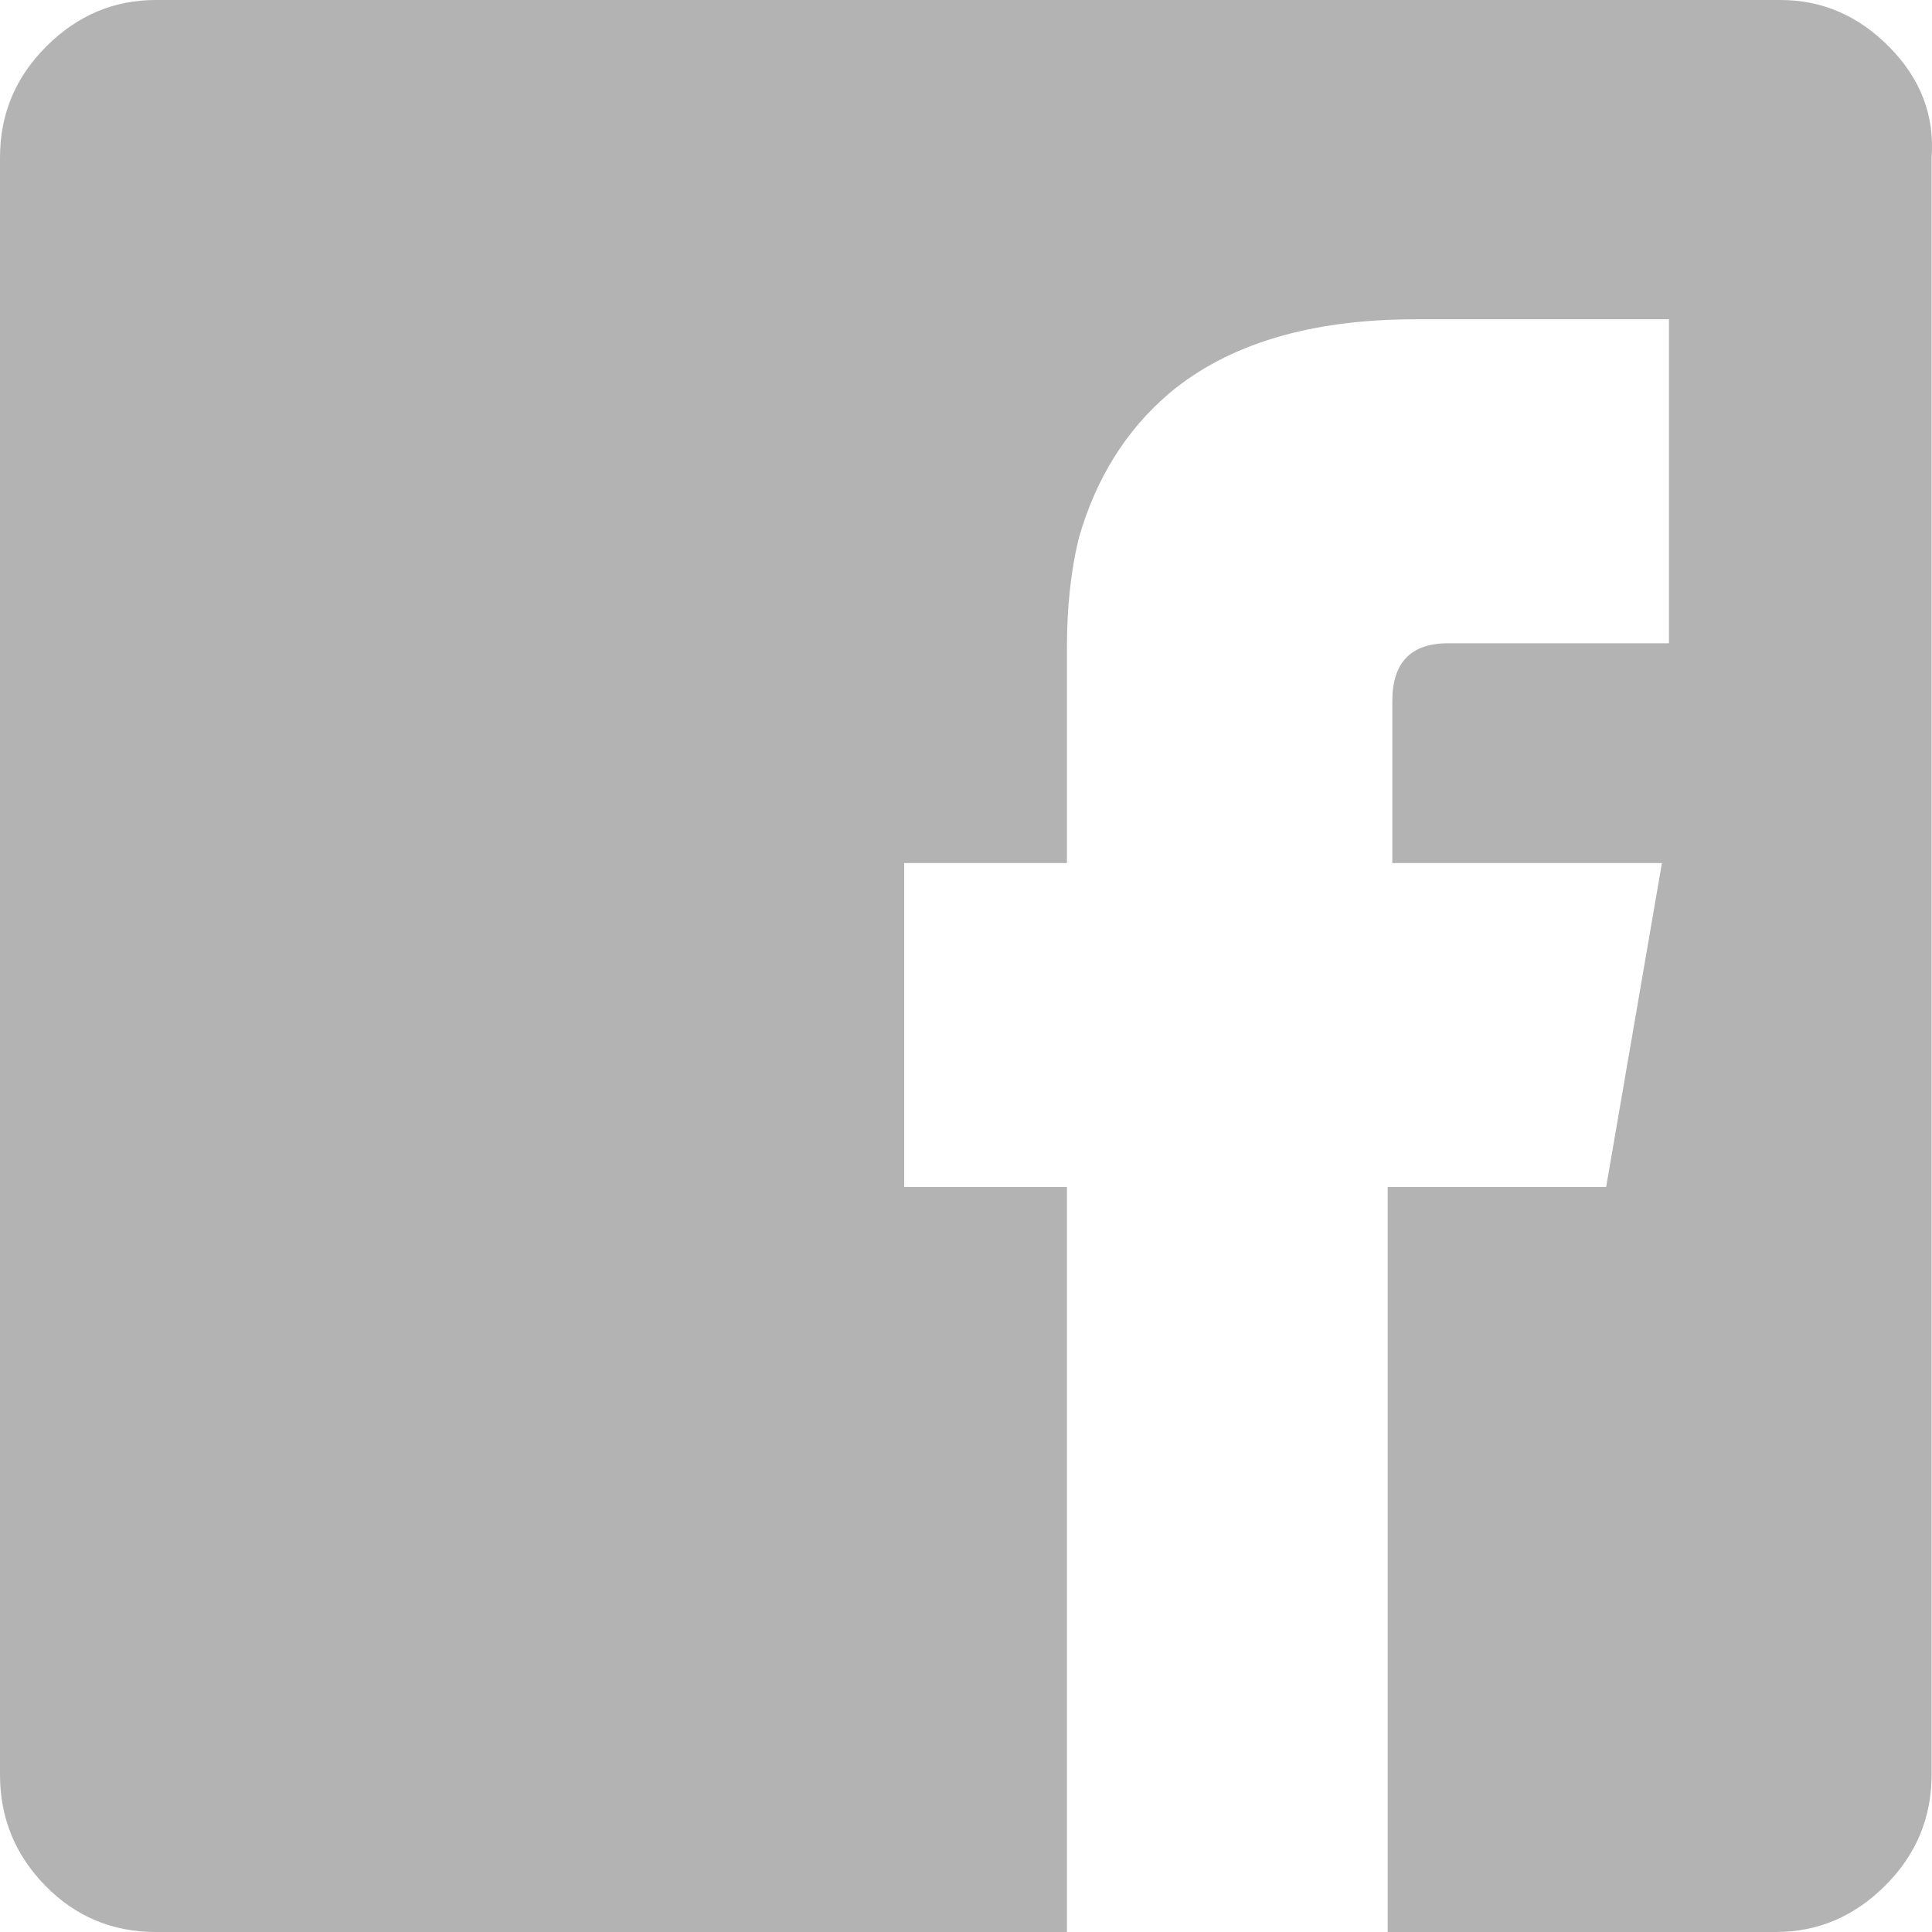 <svg width="38" height="38" viewBox="0 0 38 38" fill="none" xmlns="http://www.w3.org/2000/svg">
<path d="M35.02 0H3.063C2.24 0 1.524 0.303 0.914 0.91C0.305 1.517 0 2.245 0 3.095V34.905C0 35.755 0.297 36.483 0.892 37.09C1.486 37.697 2.21 38 3.063 38H20.985V23.346H17.784V16.975H20.985V12.742C20.985 11.954 21.061 11.241 21.213 10.604C21.548 9.42 22.143 8.465 22.996 7.737C24.154 6.766 25.77 6.28 27.842 6.28H32.826V12.652H28.482C27.751 12.652 27.385 13.031 27.385 13.789V16.975H32.688L31.591 23.346H27.294V38H34.929C35.752 38 36.468 37.697 37.077 37.09C37.687 36.483 37.992 35.755 37.992 34.905V3.095C38.053 2.275 37.778 1.555 37.169 0.933C36.559 0.311 35.843 0 35.02 0Z" fill="black" fill-opacity="0.3"/>
</svg>
